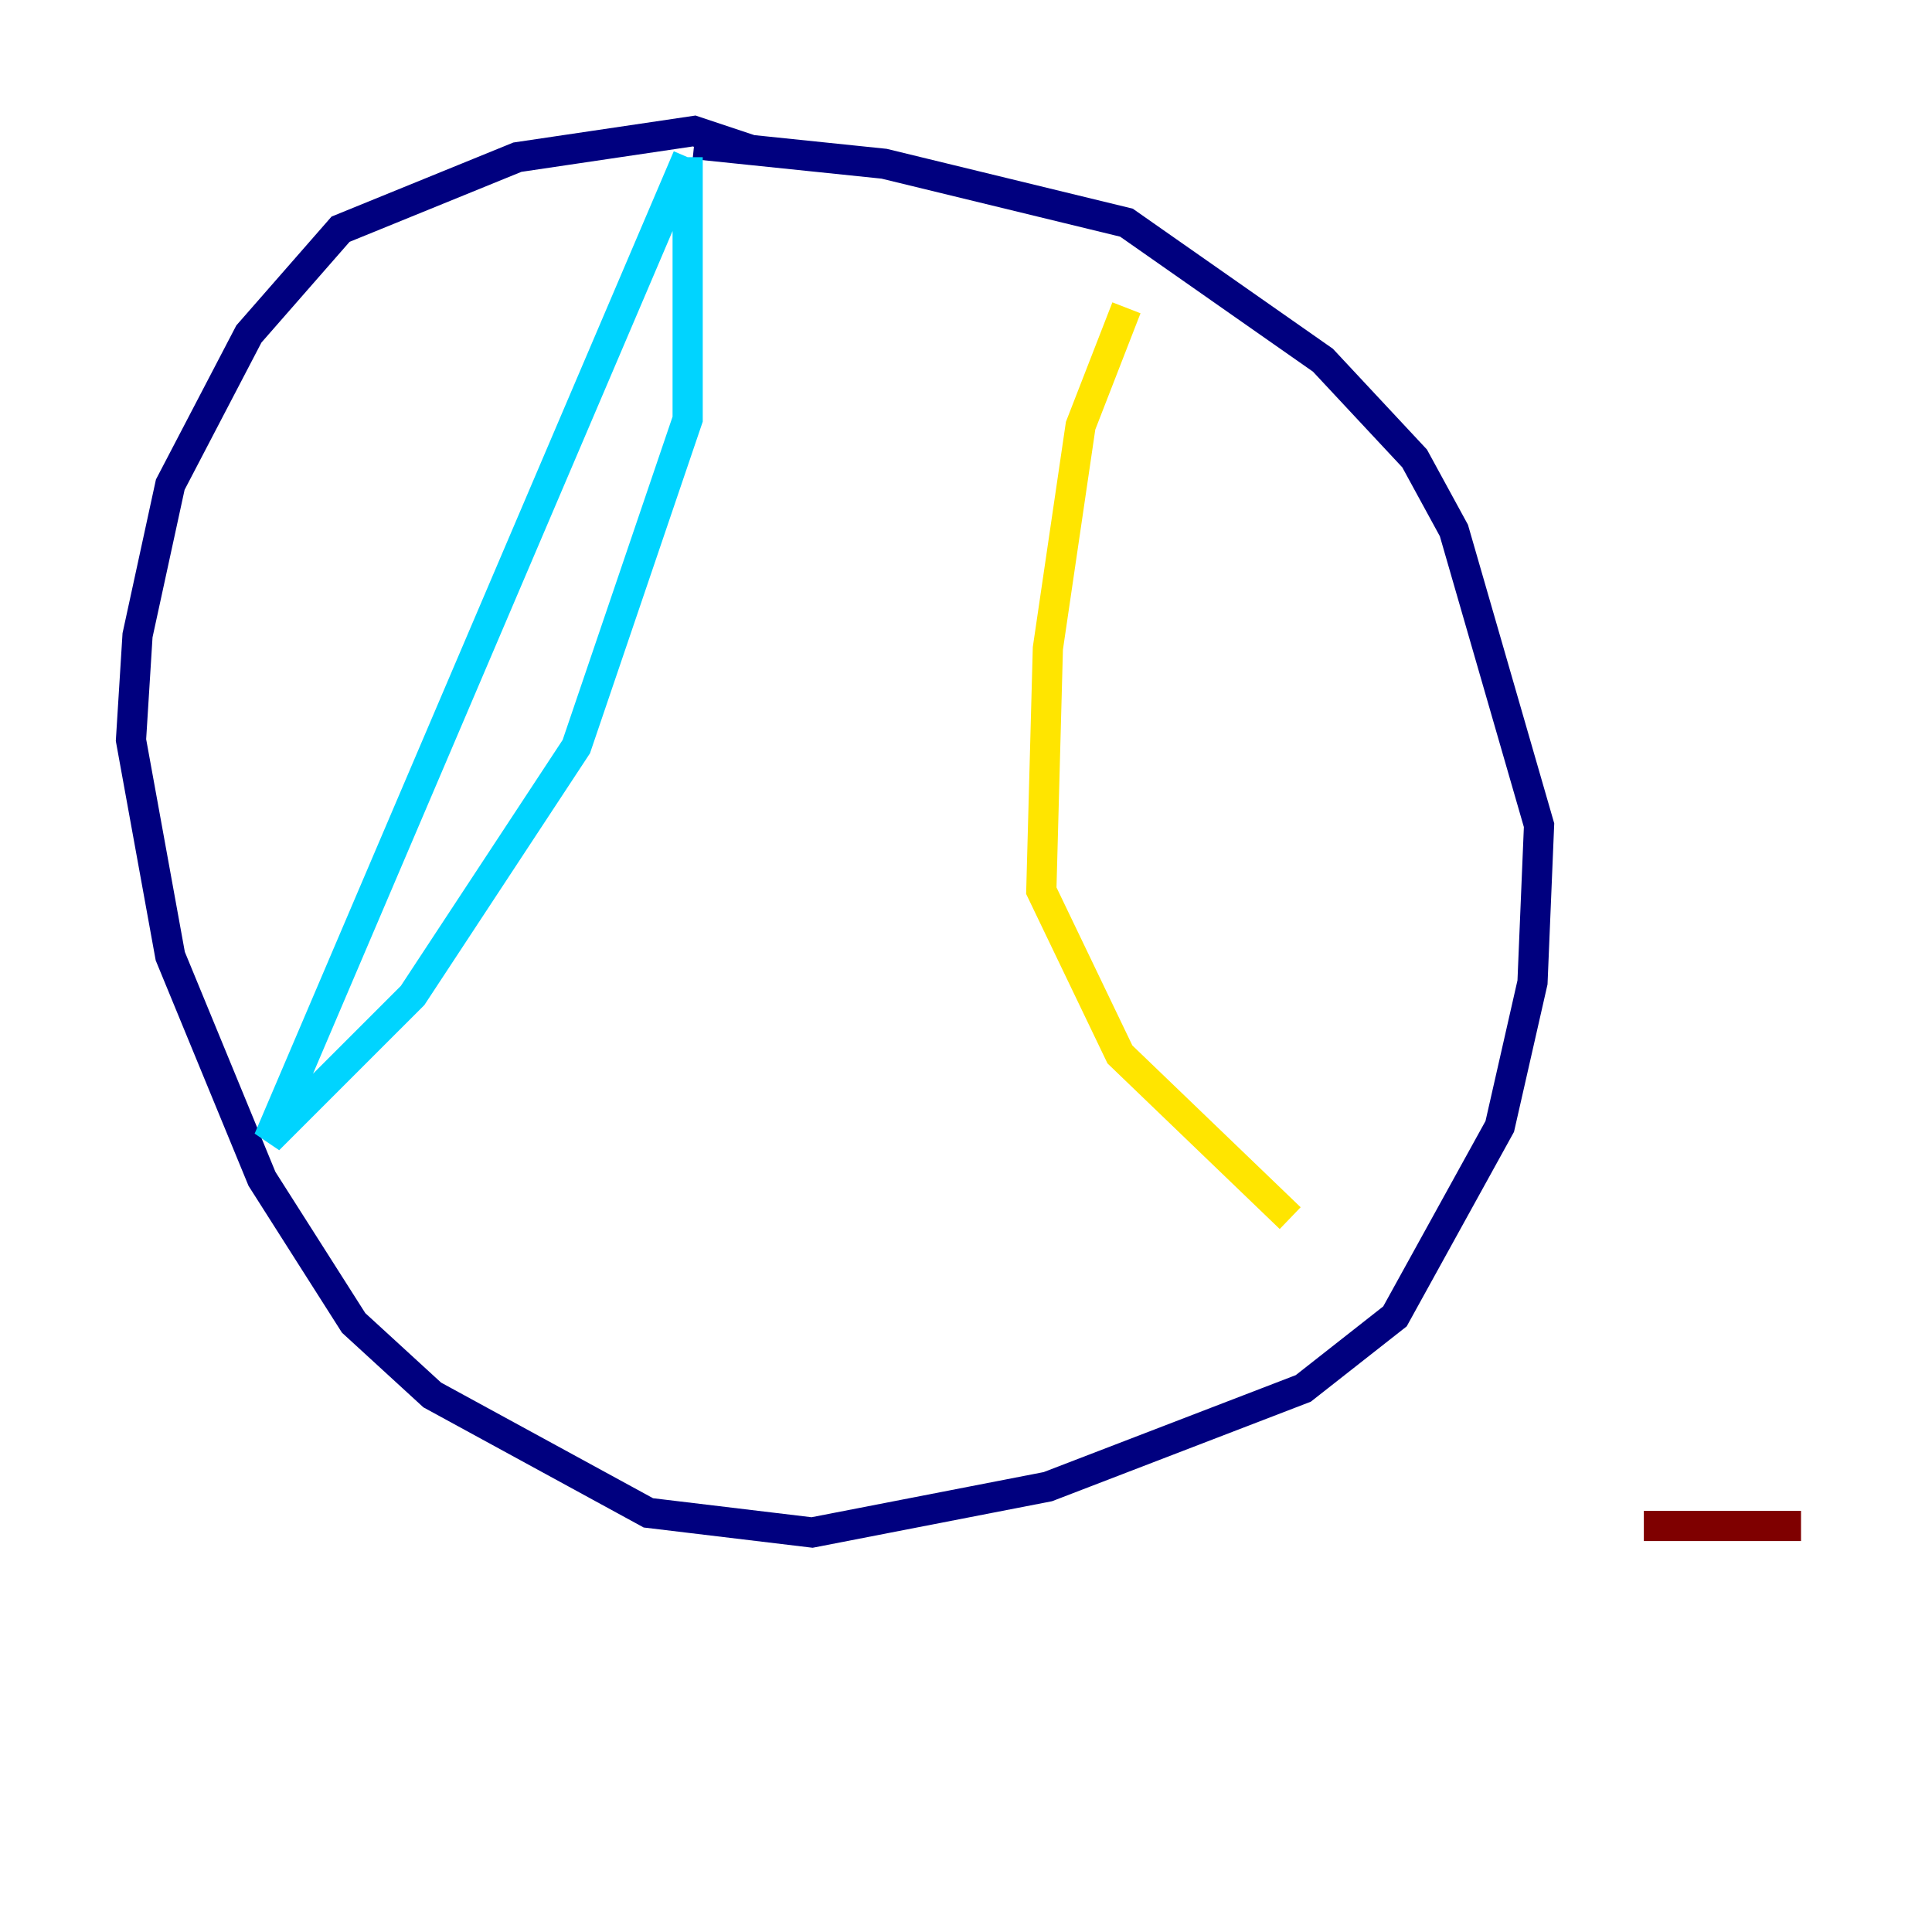 <?xml version="1.0" encoding="utf-8" ?>
<svg baseProfile="tiny" height="128" version="1.2" viewBox="0,0,128,128" width="128" xmlns="http://www.w3.org/2000/svg" xmlns:ev="http://www.w3.org/2001/xml-events" xmlns:xlink="http://www.w3.org/1999/xlink"><defs /><polyline fill="none" points="49.898,9.98 45.993,8.678 34.278,10.414 22.563,15.186 16.488,22.129 11.281,32.108 9.112,42.088 8.678,49.031 11.281,63.349 17.356,78.102 23.43,87.647 28.637,92.42 42.956,100.231 53.803,101.532 69.424,98.495 86.346,91.986 92.42,87.214 99.363,74.63 101.532,65.085 101.966,54.671 96.325,35.146 93.722,30.373 87.647,23.864 74.63,14.752 58.576,10.848 45.993,9.546" stroke="#00007f" stroke-width="2" /><polyline fill="none" points="45.559,10.414 45.559,27.77 38.183,49.464 27.336,65.953 17.79,75.498 45.559,10.414" stroke="#00d4ff" stroke-width="2" /><polyline fill="none" points="74.63,20.393 71.593,28.203 69.424,42.956 68.99,59.01 74.197,69.858 85.478,80.705" stroke="#ffe500" stroke-width="2" /><polyline fill="none" points="119.322,101.098 108.909,101.098 119.322,101.098" stroke="#7f0000" stroke-width="2" /></svg>